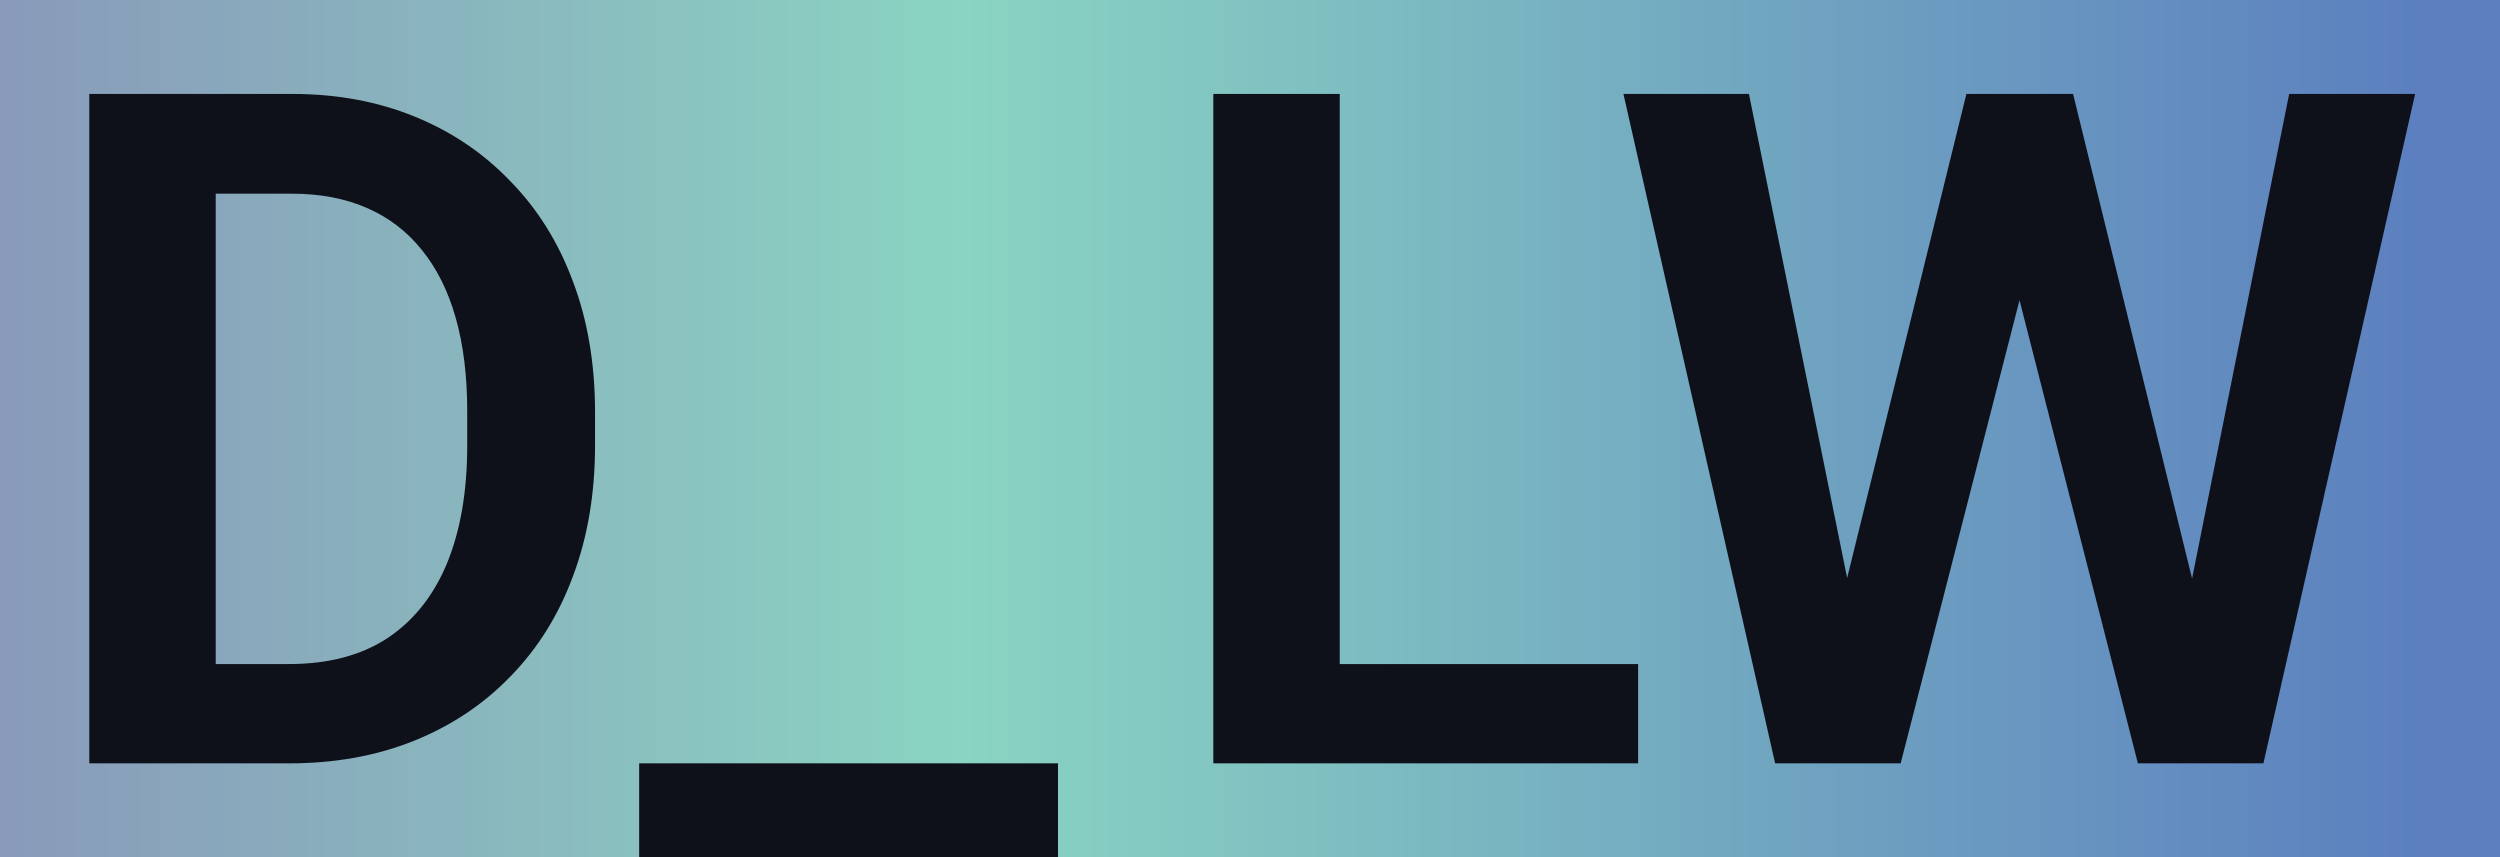 <svg width="140" height="48" viewBox="0 0 140 48" fill="none" xmlns="http://www.w3.org/2000/svg">
<rect width="140" height="48" fill="url(#paint0_linear_732_1023)"/>
<path fill-rule="evenodd" clip-rule="evenodd" d="M12.08 42.748H16.2C18.757 42.748 21.083 42.327 23.177 41.486C25.271 40.645 27.074 39.443 28.584 37.881C30.112 36.319 31.279 34.449 32.086 32.269C32.91 30.072 33.322 27.634 33.322 24.957V23.077C33.322 20.382 32.91 17.945 32.086 15.765C31.279 13.585 30.112 11.714 28.584 10.152C27.074 8.573 25.28 7.363 23.203 6.522C21.143 5.681 18.86 5.26 16.354 5.26H12.08H7.961H5V42.748H8.115H12.08ZM12.08 37.186H16.2C18.38 37.186 20.208 36.706 21.684 35.745C23.16 34.766 24.276 33.367 25.031 31.548C25.786 29.711 26.164 27.514 26.164 24.957V23.026C26.164 21.052 25.949 19.309 25.52 17.799C25.091 16.288 24.456 15.018 23.615 13.988C22.791 12.959 21.77 12.178 20.551 11.646C19.332 11.113 17.933 10.847 16.354 10.847H12.08V37.186ZM59.248 48V42.748H35.793V48H59.248ZM91.735 42.748V37.186H75.026V5.26H67.945V42.748H72.889H75.026H91.735ZM102.163 42.748H99.408L90.912 5.26H97.94L103.44 32.366L110.119 5.26H112.075H114.161H116.092L122.756 32.399L128.193 5.26H135.247L126.751 42.748H123.996H122.091H119.722L113.093 16.81L106.437 42.748H104.068H102.163Z" fill="#0E111A"/>
<defs>
<linearGradient id="paint0_linear_732_1023" x1="7.18003e-09" y1="21.16" x2="140" y2="21.16" gradientUnits="userSpaceOnUse">
<stop stop-color="#899ABA"/>
<stop offset="0.385" stop-color="#8AD4C2"/>
<stop offset="0.979" stop-color="#5B7EBF"/>
</linearGradient>
</defs>
</svg>
